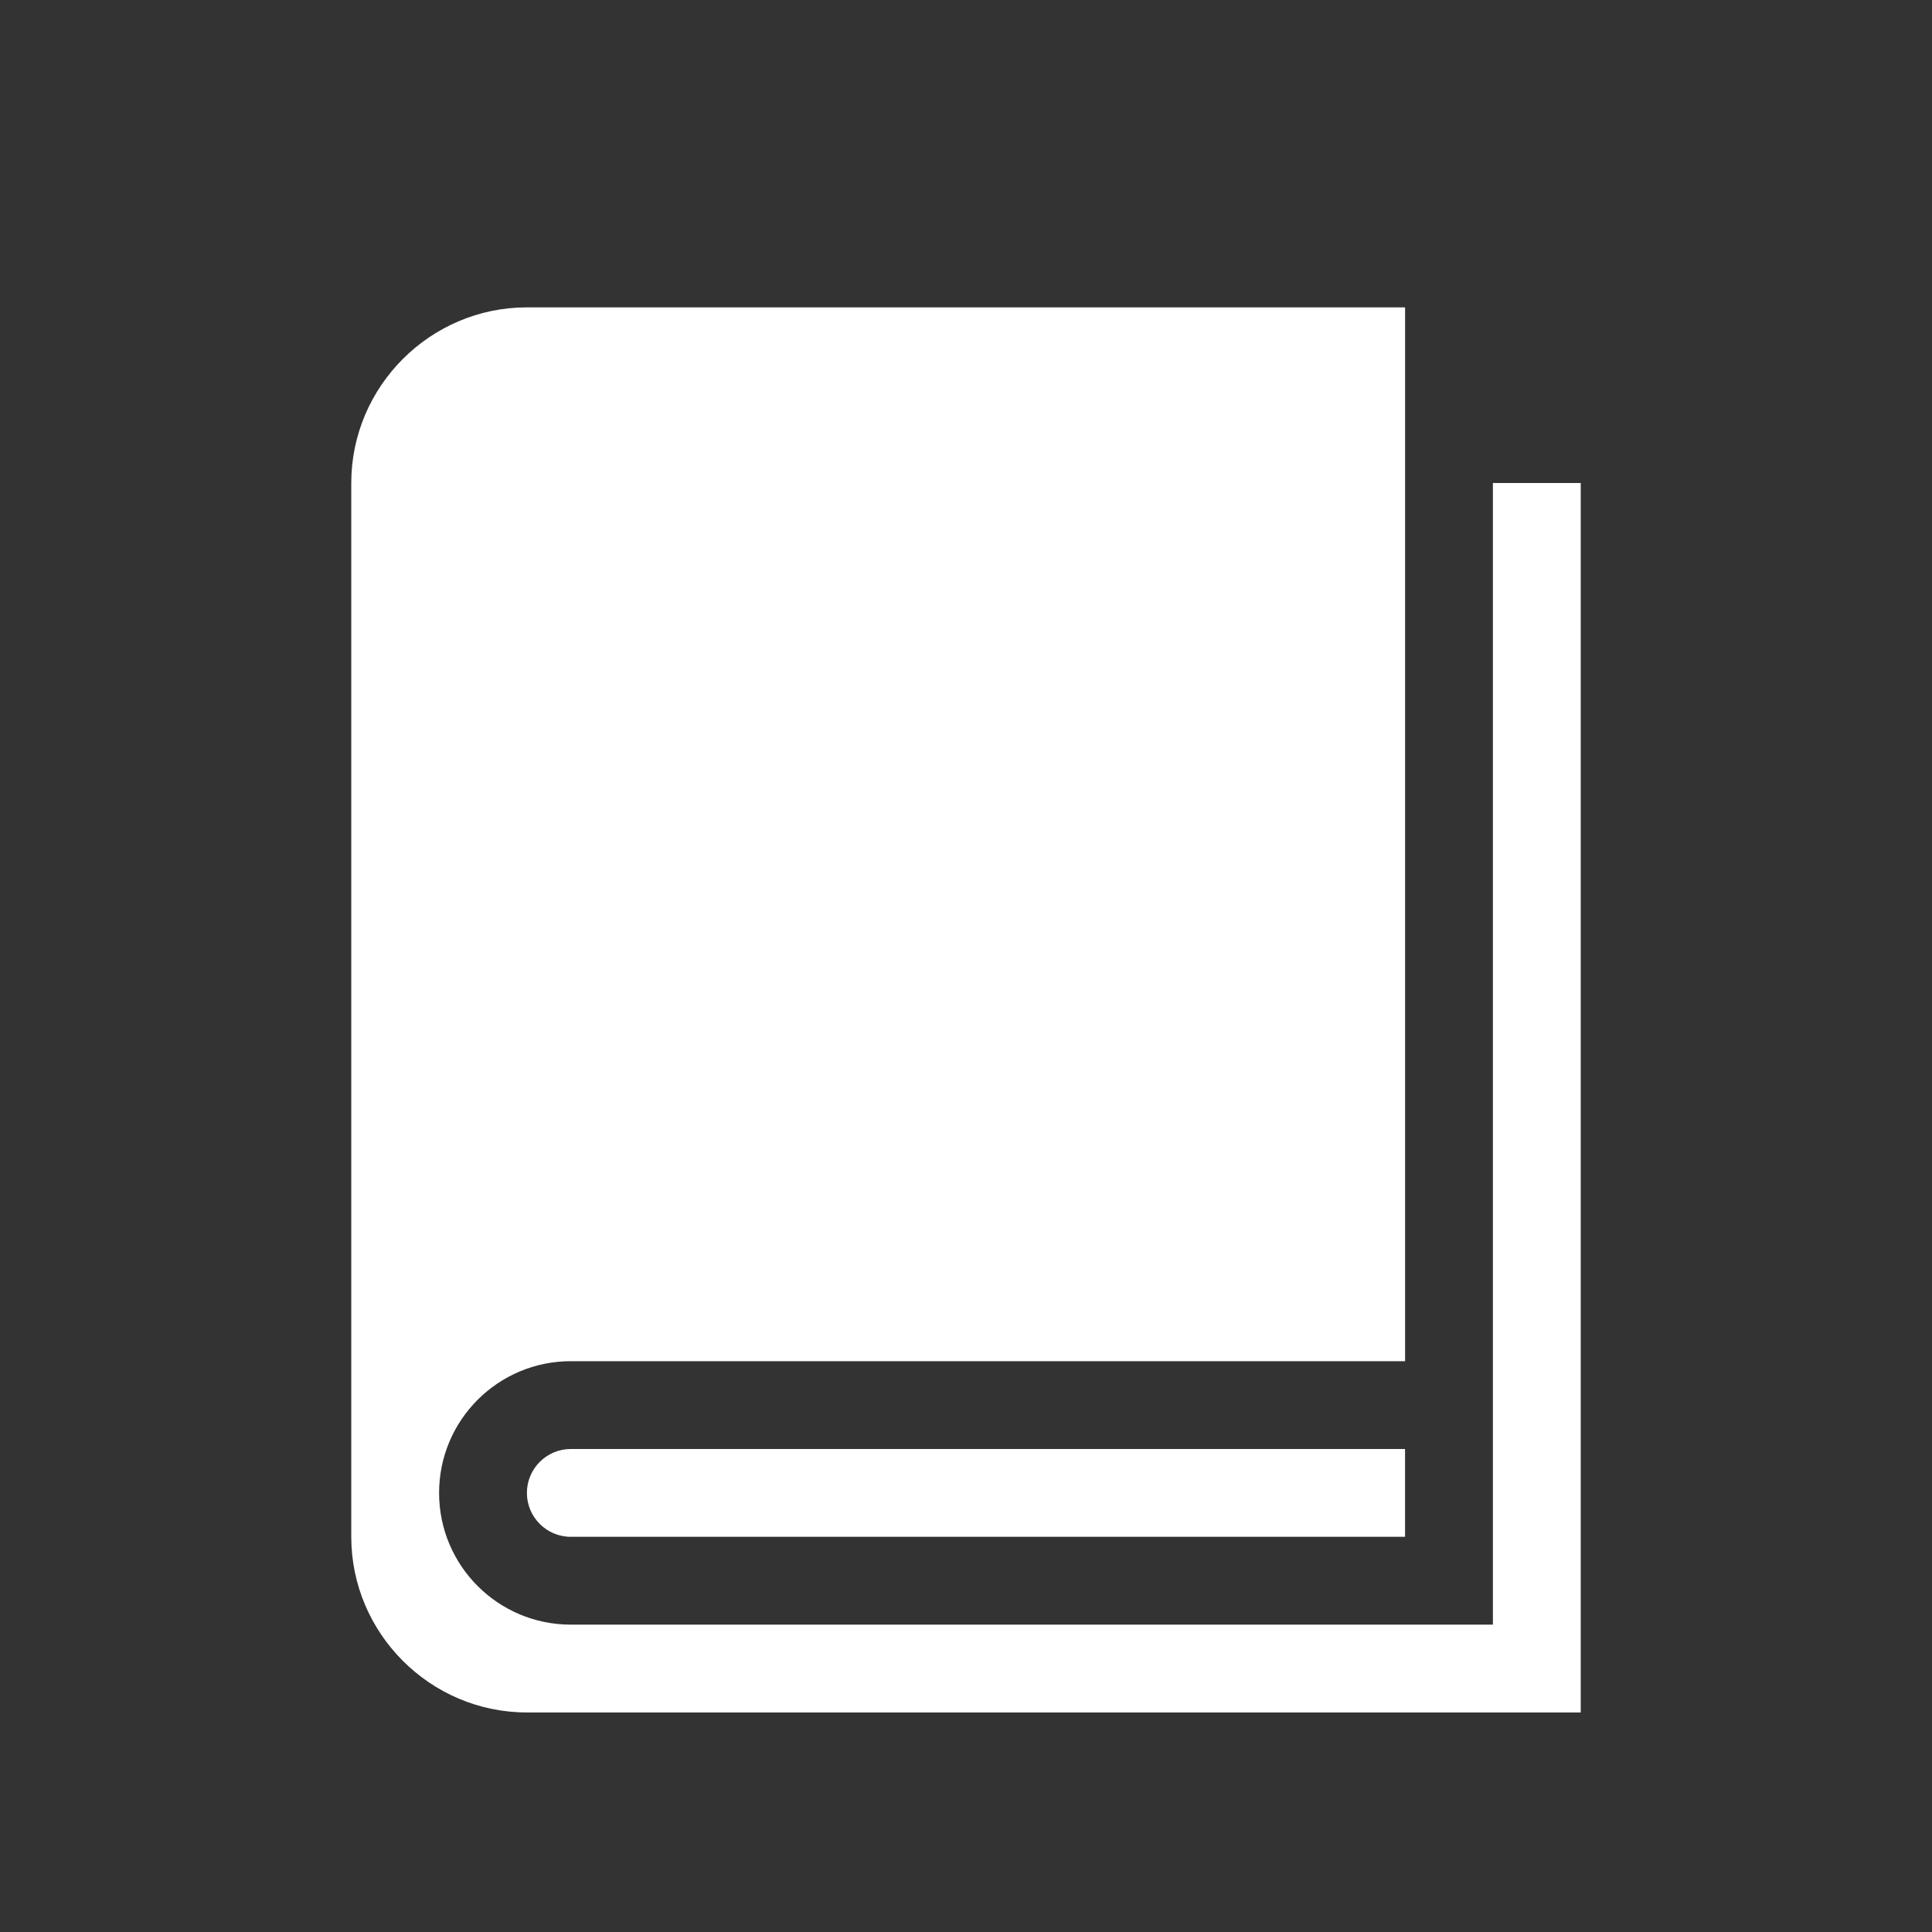 <!-- Generated by IcoMoon.io -->
<svg version="1.1" xmlns="http://www.w3.org/2000/svg" width="32" height="32" viewBox="-6 -7 44 44" fill='white'>
  <rect x="-6" y="-7" width="44" height="44" fill="#333333" stroke="none"/>
  <title>book</title>
  <path d="M28 4v26h-21c-1.657 0-3-1.343-3-3s1.343-3 3-3h19v-24h-20c-2.2 0-4 1.8-4 4v24c0 2.2 1.8 4 4 4h24v-28h-2z">
  </path>
  <path
    d="M7.002 26v0c-0.001 0-0.001 0-0.002 0-0.552 0-1 0.448-1 1s0.448 1 1 1c0.001 0 0.001-0 0.002-0v0h18.997v-2h-18.997z">
  </path>
</svg>